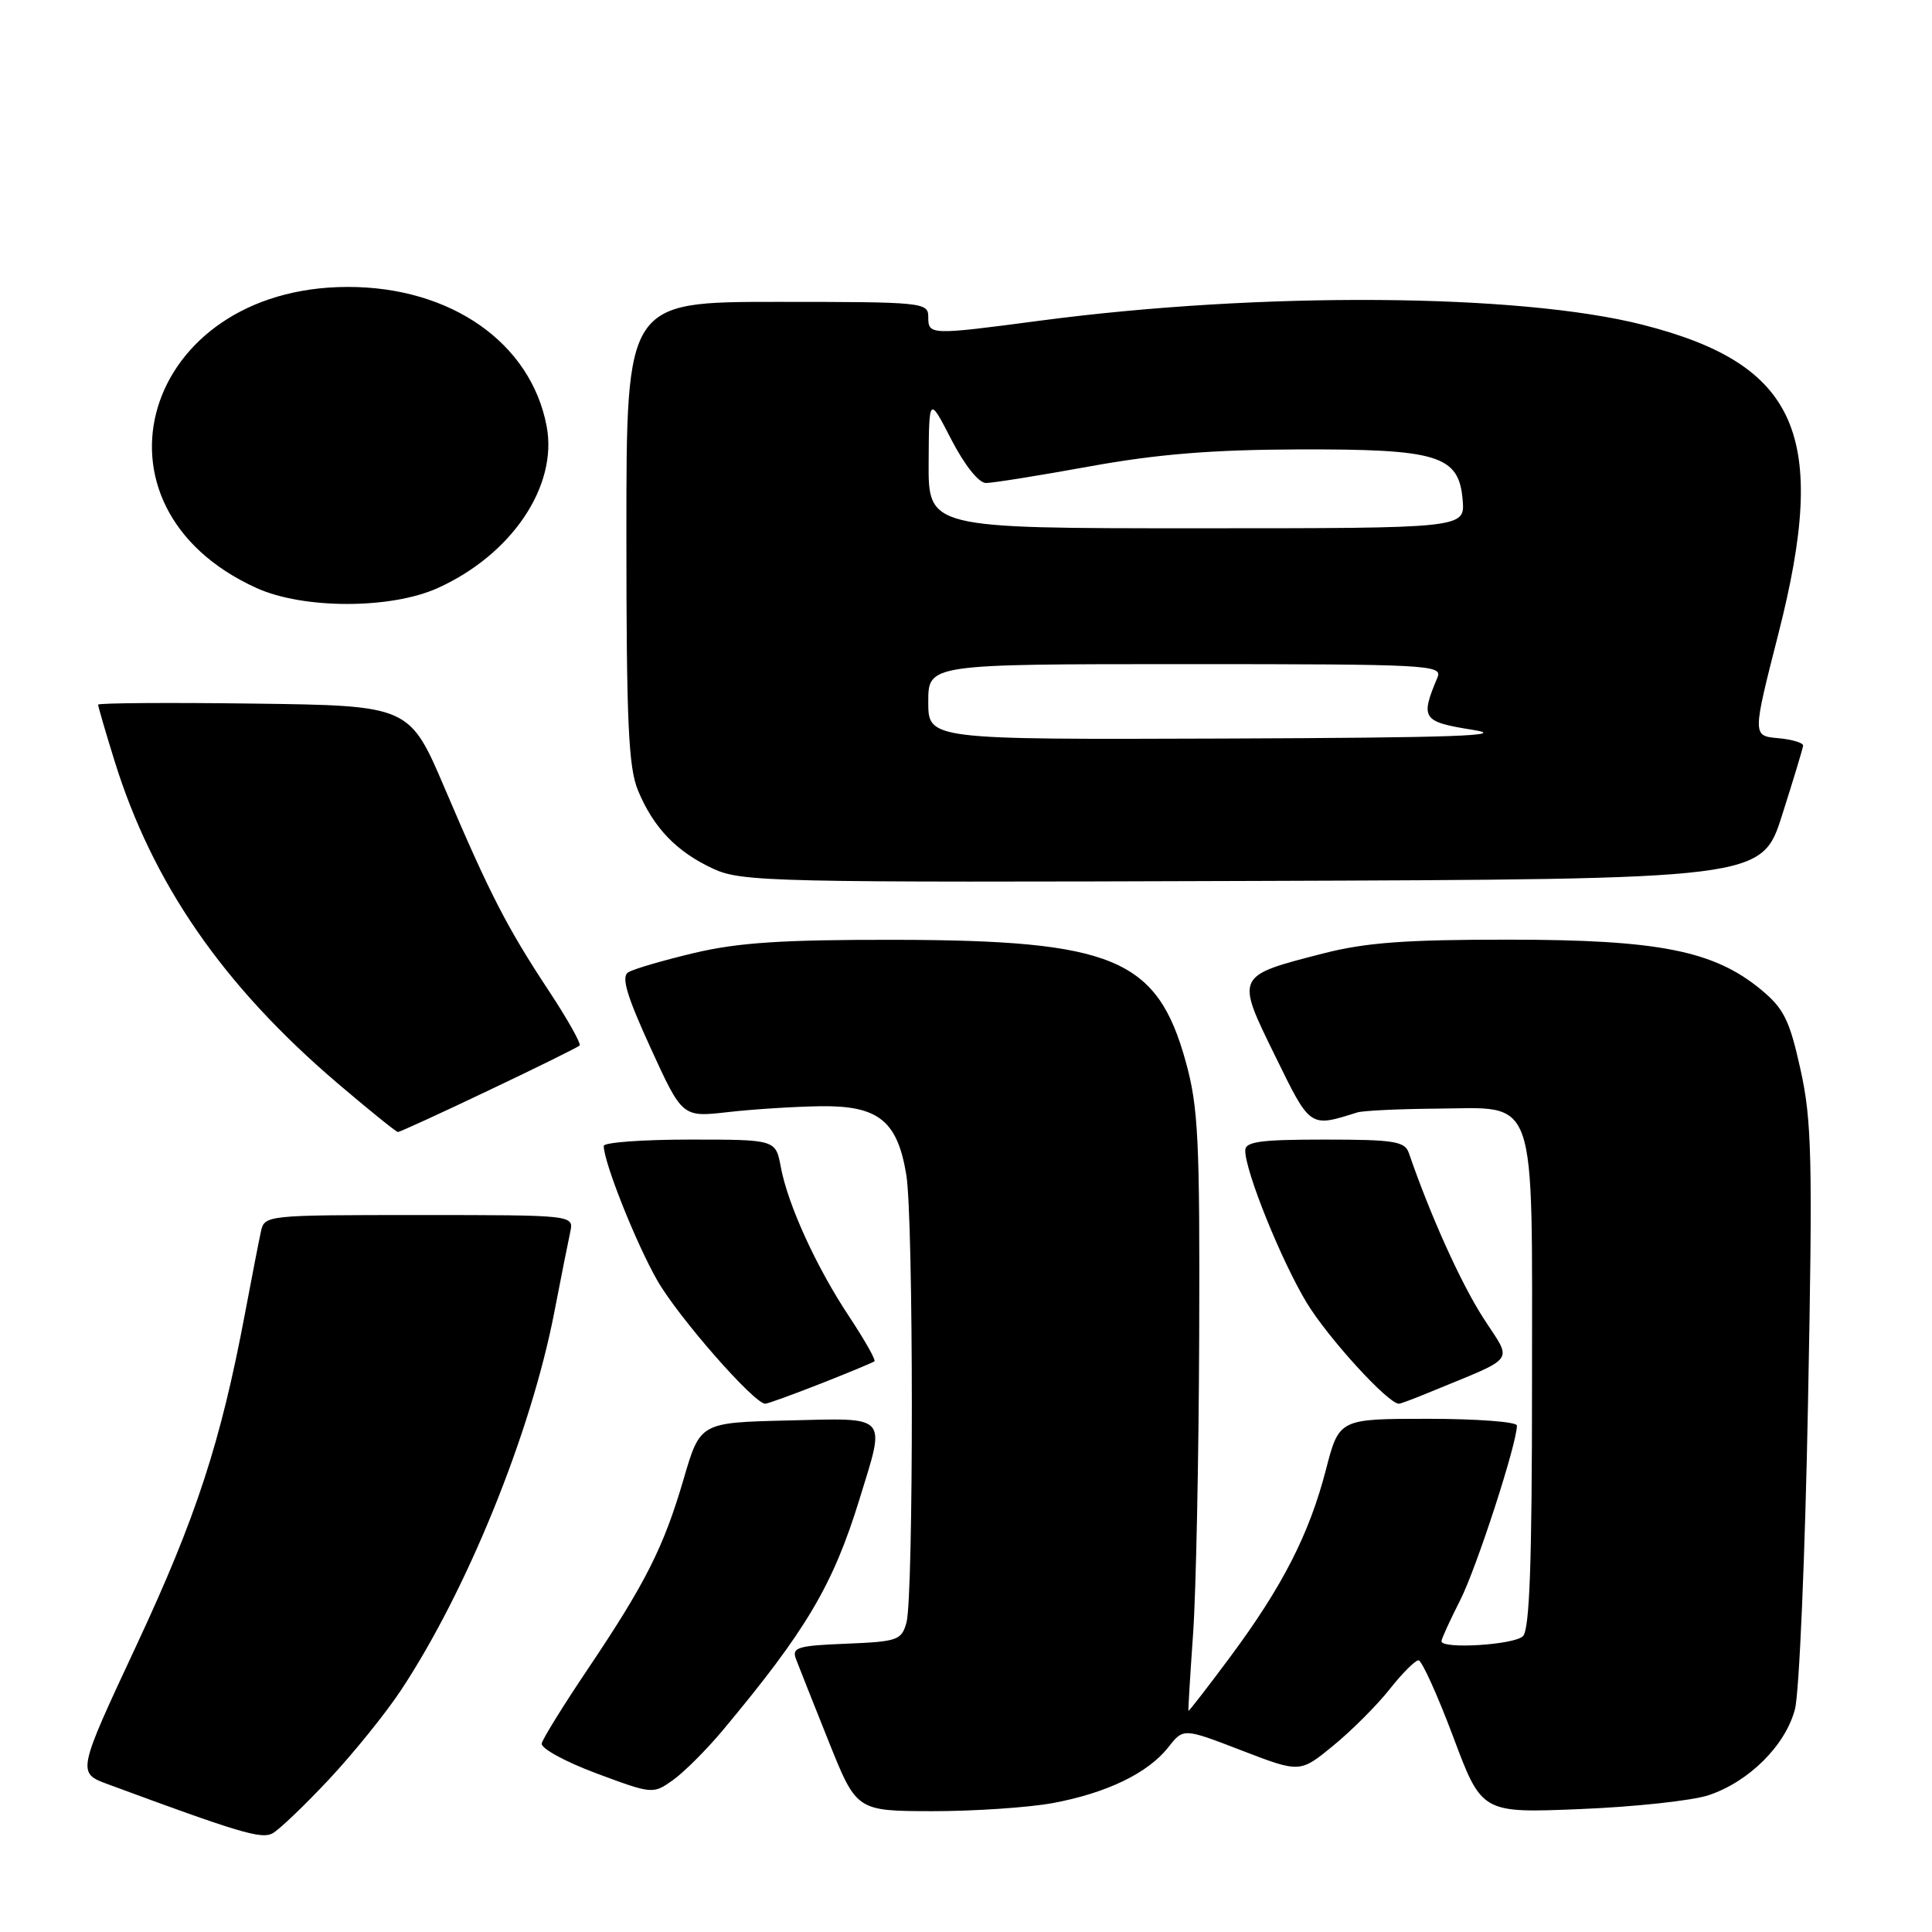 <?xml version="1.0" encoding="UTF-8" standalone="no"?>
<!DOCTYPE svg PUBLIC "-//W3C//DTD SVG 1.1//EN" "http://www.w3.org/Graphics/SVG/1.1/DTD/svg11.dtd" >
<svg xmlns="http://www.w3.org/2000/svg" xmlns:xlink="http://www.w3.org/1999/xlink" version="1.1" viewBox="0 0 256 256">
 <g >
 <path fill="currentColor"
d=" M 43.59 235.78 C 46.84 232.31 51.13 226.99 53.12 223.98 C 61.88 210.74 70.32 189.96 73.43 173.97 C 74.33 169.31 75.29 164.49 75.56 163.25 C 76.04 161.00 76.04 161.00 55.54 161.00 C 35.09 161.00 35.04 161.01 34.56 163.25 C 34.29 164.49 33.35 169.32 32.47 174.00 C 29.24 191.14 26.01 201.02 18.14 217.89 C 10.19 234.91 10.19 234.91 14.35 236.44 C 31.67 242.84 34.61 243.72 36.09 242.94 C 36.96 242.48 40.33 239.26 43.59 235.78 Z  M 139.53 238.91 C 146.64 237.59 152.11 234.95 154.81 231.52 C 156.81 228.97 156.81 228.97 164.53 231.95 C 172.26 234.92 172.26 234.92 176.66 231.31 C 179.08 229.33 182.44 225.97 184.12 223.85 C 185.79 221.73 187.52 220.00 187.96 220.00 C 188.39 220.00 190.46 224.56 192.55 230.12 C 196.34 240.25 196.34 240.25 209.42 239.71 C 216.62 239.42 224.26 238.59 226.41 237.87 C 231.75 236.09 236.59 231.27 237.84 226.48 C 238.41 224.29 239.19 206.04 239.57 185.92 C 240.20 153.46 240.08 148.47 238.57 141.69 C 237.12 135.14 236.36 133.62 233.33 131.12 C 227.09 125.97 219.78 124.52 200.00 124.51 C 186.24 124.50 180.96 124.89 175.32 126.34 C 163.68 129.33 163.72 129.23 168.95 139.89 C 173.66 149.51 173.50 149.40 179.86 147.40 C 180.61 147.17 185.33 146.94 190.34 146.90 C 203.87 146.80 203.00 144.28 203.00 183.41 C 203.00 207.11 202.68 215.92 201.80 216.80 C 200.64 217.96 191.00 218.55 191.00 217.47 C 191.00 217.17 192.12 214.72 193.49 212.02 C 195.67 207.71 201.00 191.30 201.00 188.89 C 201.00 188.40 195.70 188.00 189.22 188.00 C 177.44 188.00 177.44 188.00 175.69 194.75 C 173.48 203.29 169.95 210.19 163.03 219.52 C 160.02 223.57 157.52 226.80 157.47 226.70 C 157.43 226.59 157.70 222.00 158.09 216.50 C 158.48 211.00 158.84 193.22 158.90 176.98 C 158.99 150.92 158.78 146.66 157.11 140.65 C 153.33 127.00 147.53 124.58 118.50 124.53 C 103.71 124.51 97.84 124.89 92.00 126.27 C 87.88 127.25 83.93 128.40 83.24 128.84 C 82.30 129.43 83.03 131.90 86.20 138.84 C 90.41 148.05 90.41 148.05 96.45 147.36 C 99.78 146.98 105.30 146.63 108.72 146.58 C 116.39 146.48 118.91 148.49 120.09 155.67 C 121.06 161.57 121.07 211.51 120.11 215.00 C 119.46 217.34 118.94 217.52 112.12 217.80 C 105.72 218.05 104.90 218.30 105.46 219.80 C 105.81 220.73 107.77 225.66 109.80 230.74 C 113.50 239.97 113.50 239.97 123.57 239.99 C 129.10 239.99 136.29 239.51 139.53 238.91 Z  M 95.79 229.25 C 106.85 216.00 110.37 210.06 113.89 198.64 C 117.37 187.34 117.87 187.89 104.39 188.22 C 92.77 188.50 92.77 188.50 90.58 196.00 C 87.93 205.04 85.54 209.78 77.88 221.17 C 74.67 225.94 71.93 230.37 71.78 231.01 C 71.62 231.65 74.88 233.43 79.00 234.97 C 86.44 237.74 86.52 237.75 89.16 235.88 C 90.62 234.84 93.61 231.86 95.79 229.25 Z  M 108.74 183.34 C 112.46 181.88 115.67 180.54 115.87 180.38 C 116.08 180.22 114.59 177.59 112.57 174.53 C 108.19 167.95 104.40 159.66 103.46 154.63 C 102.78 151.00 102.78 151.00 91.39 151.00 C 85.12 151.00 80.00 151.38 80.00 151.84 C 80.00 154.00 84.27 164.72 87.09 169.66 C 89.89 174.55 99.92 186.00 101.40 186.00 C 101.72 186.00 105.02 184.80 108.74 183.34 Z  M 189.13 184.60 C 201.29 179.57 200.44 180.73 196.49 174.55 C 193.53 169.93 189.52 161.03 186.67 152.75 C 186.14 151.23 184.66 151.00 175.53 151.00 C 166.98 151.00 165.00 151.27 165.00 152.45 C 165.00 155.22 169.76 167.00 173.12 172.58 C 175.93 177.24 183.92 186.00 185.36 186.00 C 185.58 186.00 187.27 185.37 189.13 184.60 Z  M 64.76 144.48 C 71.15 141.45 76.56 138.77 76.80 138.54 C 77.03 138.30 75.20 135.05 72.73 131.30 C 67.17 122.88 64.90 118.46 58.95 104.50 C 54.26 93.50 54.26 93.50 33.63 93.23 C 22.28 93.08 13.00 93.15 13.00 93.37 C 13.00 93.60 13.95 96.87 15.12 100.64 C 20.17 117.02 29.52 130.56 44.73 143.54 C 48.90 147.09 52.50 150.00 52.73 150.00 C 52.96 150.00 58.38 147.52 64.76 144.48 Z  M 236.14 108.00 C 237.63 103.33 238.88 99.19 238.92 98.81 C 238.97 98.43 237.47 97.98 235.60 97.81 C 232.20 97.50 232.20 97.50 235.64 84.00 C 242.37 57.66 238.27 48.29 217.69 43.04 C 201.30 38.86 167.05 38.63 137.81 42.49 C 123.22 44.42 123.00 44.41 123.00 42.00 C 123.00 40.07 122.33 40.00 103.00 40.00 C 83.00 40.00 83.00 40.00 83.00 70.53 C 83.00 95.83 83.27 101.70 84.55 104.77 C 86.61 109.71 89.66 112.87 94.50 115.11 C 98.28 116.86 102.16 116.95 165.97 116.73 C 233.44 116.50 233.44 116.50 236.14 108.00 Z  M 58.00 77.92 C 67.80 73.50 73.92 64.42 72.44 56.51 C 70.36 45.42 59.72 37.98 46.00 38.02 C 18.91 38.10 10.18 67.13 34.00 77.92 C 40.21 80.73 51.78 80.73 58.00 77.92 Z  M 123.00 93.00 C 123.00 88.00 123.00 88.00 157.11 88.00 C 189.20 88.00 191.17 88.10 190.48 89.75 C 188.17 95.23 188.45 95.64 195.16 96.71 C 200.07 97.49 192.64 97.75 162.25 97.86 C 123.00 98.00 123.00 98.00 123.00 93.00 Z  M 123.05 61.25 C 123.10 52.50 123.10 52.50 126.06 58.25 C 127.83 61.67 129.69 64.00 130.65 64.00 C 131.55 64.00 137.73 63.01 144.39 61.80 C 153.33 60.18 160.55 59.59 172.00 59.55 C 190.58 59.49 193.32 60.33 193.81 66.26 C 194.12 70.00 194.12 70.00 158.56 70.00 C 123.00 70.00 123.00 70.00 123.05 61.25 Z "/>
</g>
</svg>